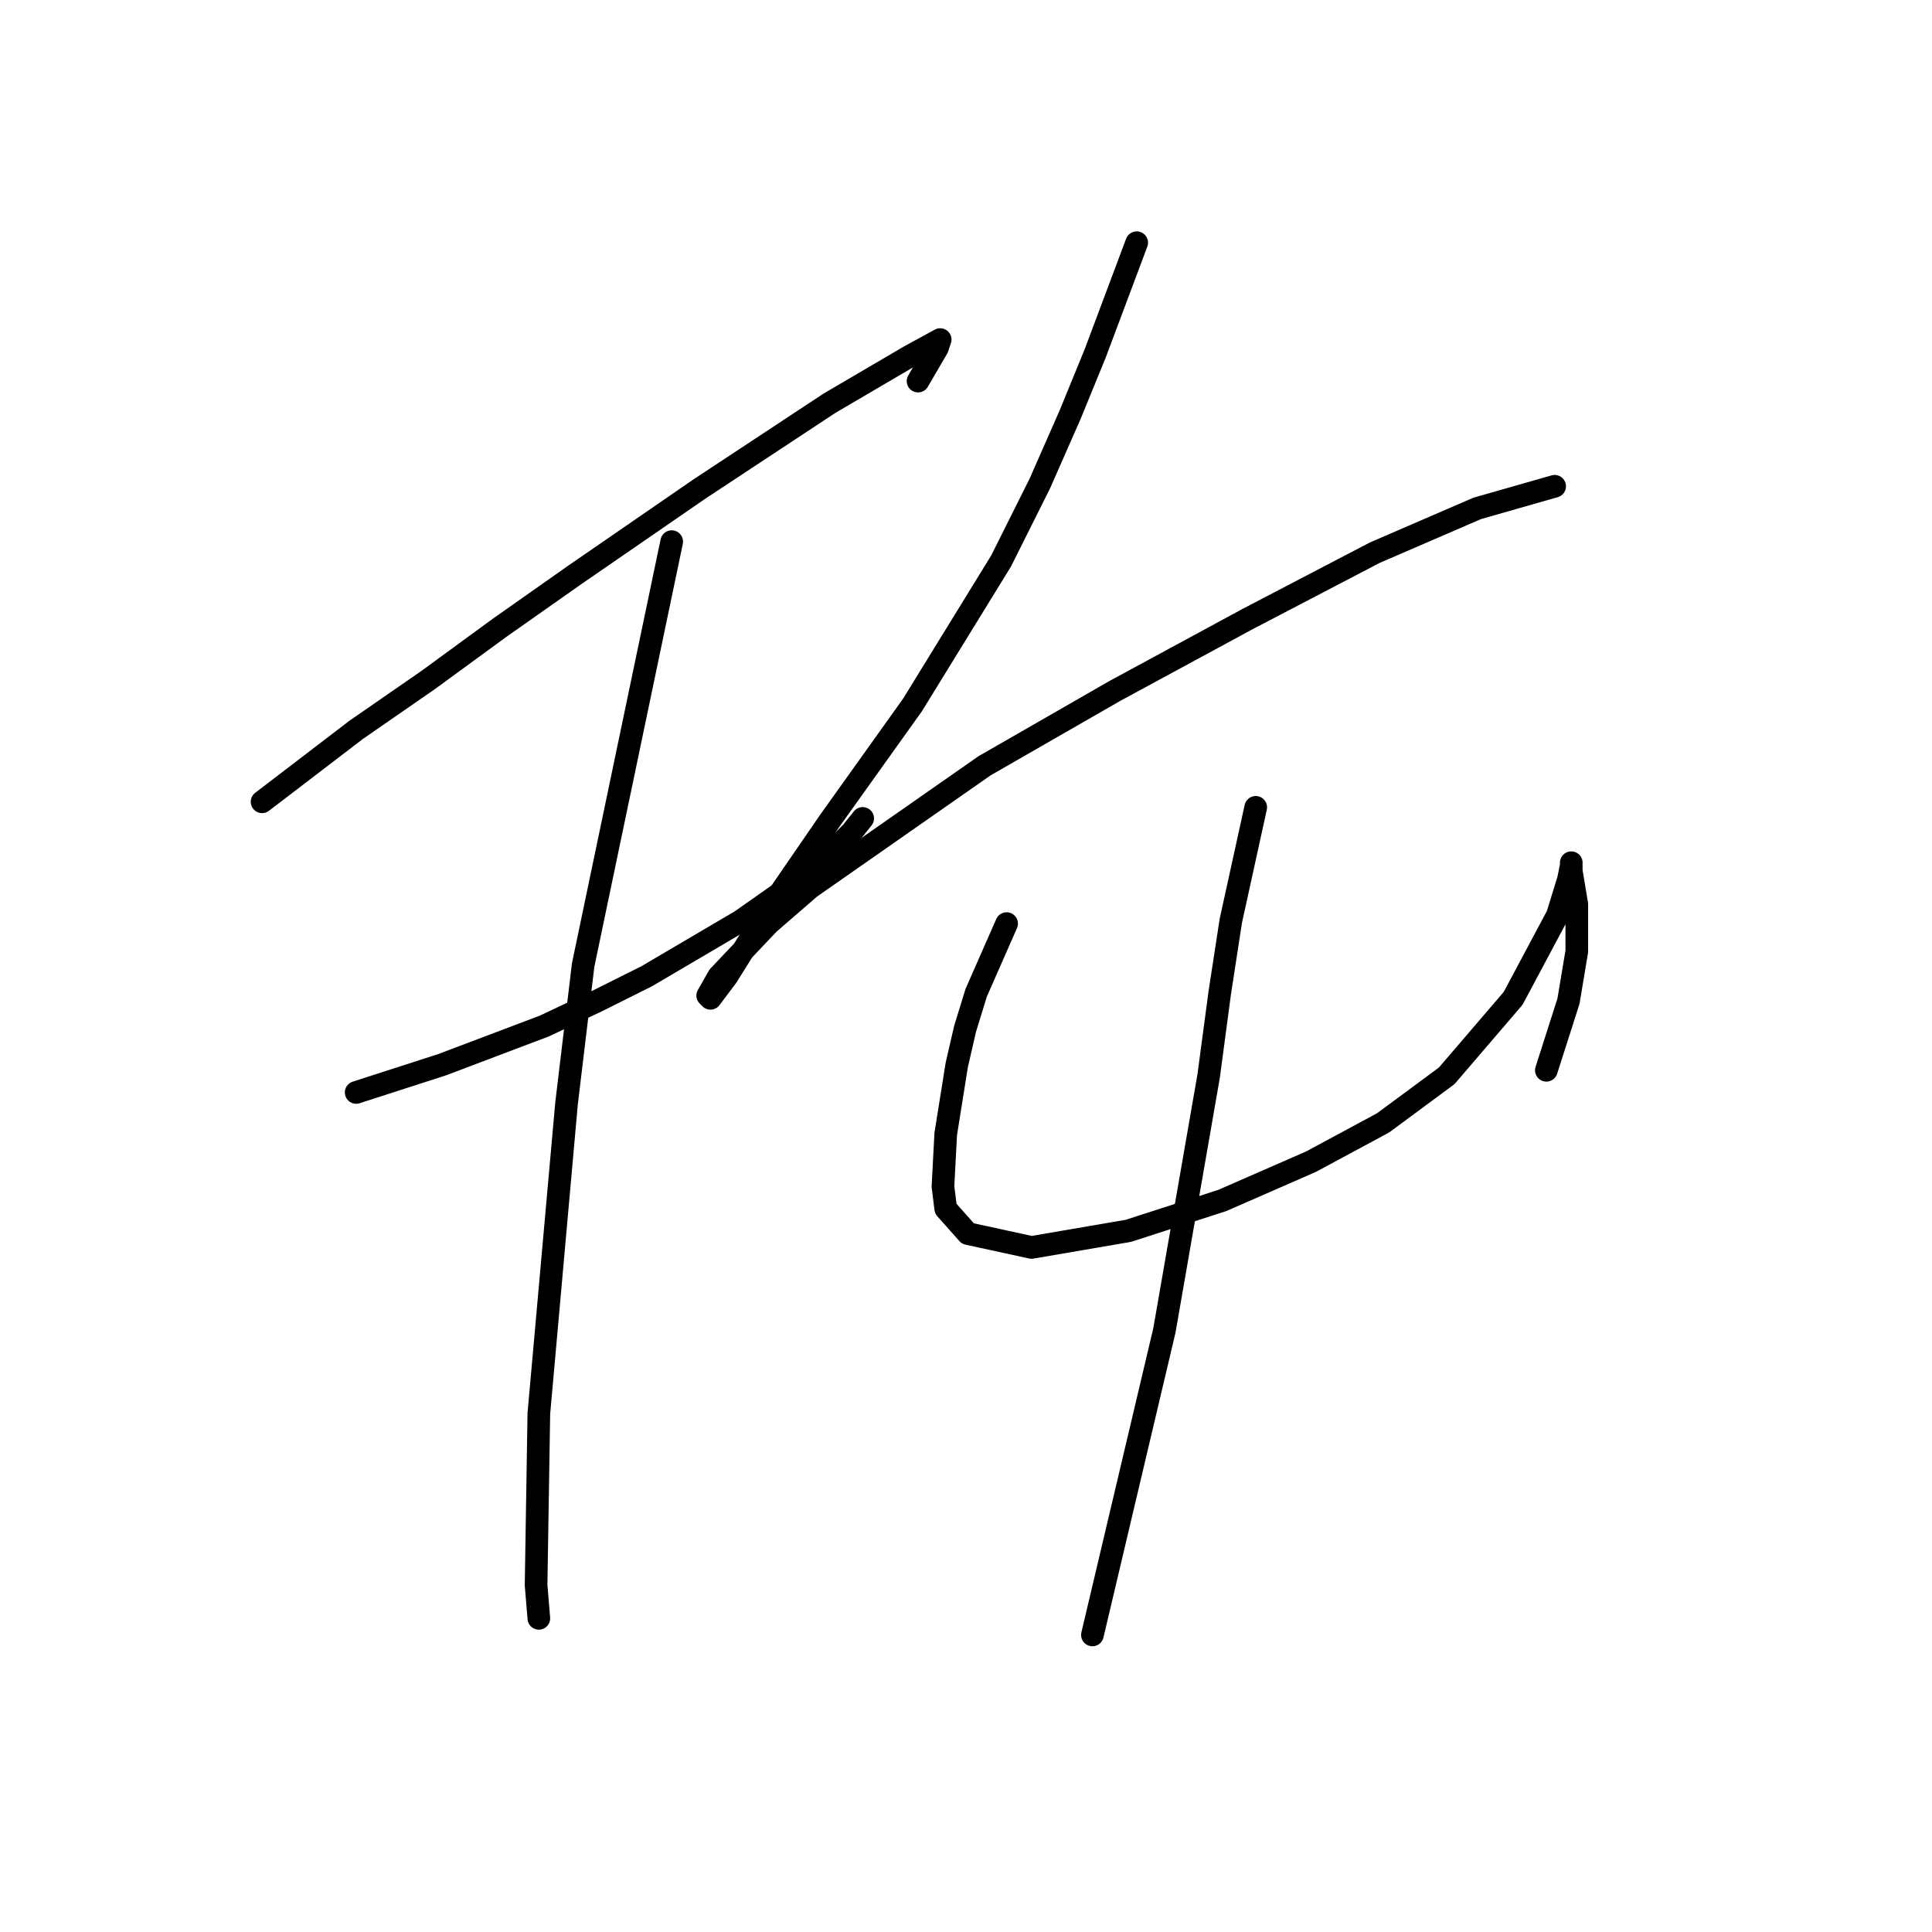 <?xml version="1.0" standalone="no"?>
    <svg width="256" height="256" xmlns="http://www.w3.org/2000/svg" version="1.1">
    <polyline stroke="black" stroke-width="3" stroke-linecap="round" fill="transparent" stroke-linejoin="round" points="34.725 106.244 47.194 96.708 56.73 90.107 66.266 83.138 76.168 76.17 92.672 64.801 109.91 53.431 120.546 47.196 124.58 44.996 124.213 46.096 121.646 50.497 121.646 50.497 " />
        <polyline stroke="black" stroke-width="3" stroke-linecap="round" fill="transparent" stroke-linejoin="round" points="47.194 144.754 58.564 141.086 72.134 135.951 79.102 132.651 85.704 129.35 98.174 122.015 108.076 115.046 112.844 110.278 114.311 108.445 114.311 108.445 " />
        <polyline stroke="black" stroke-width="3" stroke-linecap="round" fill="transparent" stroke-linejoin="round" points="89.005 71.769 77.268 127.883 75.068 146.221 71.4 187.297 71.034 210.036 71.4 214.438 71.4 214.438 " />
        <polyline stroke="black" stroke-width="3" stroke-linecap="round" fill="transparent" stroke-linejoin="round" points="150.62 32.159 145.119 46.829 141.818 54.898 137.783 64.067 132.649 74.336 120.913 93.408 109.91 108.811 101.841 120.548 96.34 129.35 94.139 132.284 93.773 131.917 95.24 129.35 101.841 122.381 107.343 117.614 130.448 101.476 147.686 91.574 165.29 82.038 182.161 73.236 195.731 67.368 206 64.434 206 64.434 " />
        <polyline stroke="black" stroke-width="3" stroke-linecap="round" fill="transparent" stroke-linejoin="round" points="133.382 122.381 129.348 131.55 127.881 136.318 126.781 141.086 125.314 150.255 124.947 157.223 125.314 160.157 128.248 163.458 136.683 165.292 149.52 163.091 161.989 159.057 173.726 153.923 183.261 148.788 191.697 142.553 200.499 132.284 206.367 121.281 207.834 116.513 208.201 114.68 208.201 114.313 208.201 115.413 208.934 119.814 208.934 126.049 207.834 132.651 204.9 141.82 204.9 141.82 " />
        <polyline stroke="black" stroke-width="3" stroke-linecap="round" fill="transparent" stroke-linejoin="round" points="166.391 106.978 163.09 122.015 161.623 131.55 160.156 142.553 154.288 176.295 144.752 216.638 144.752 216.638 " />
        </svg>